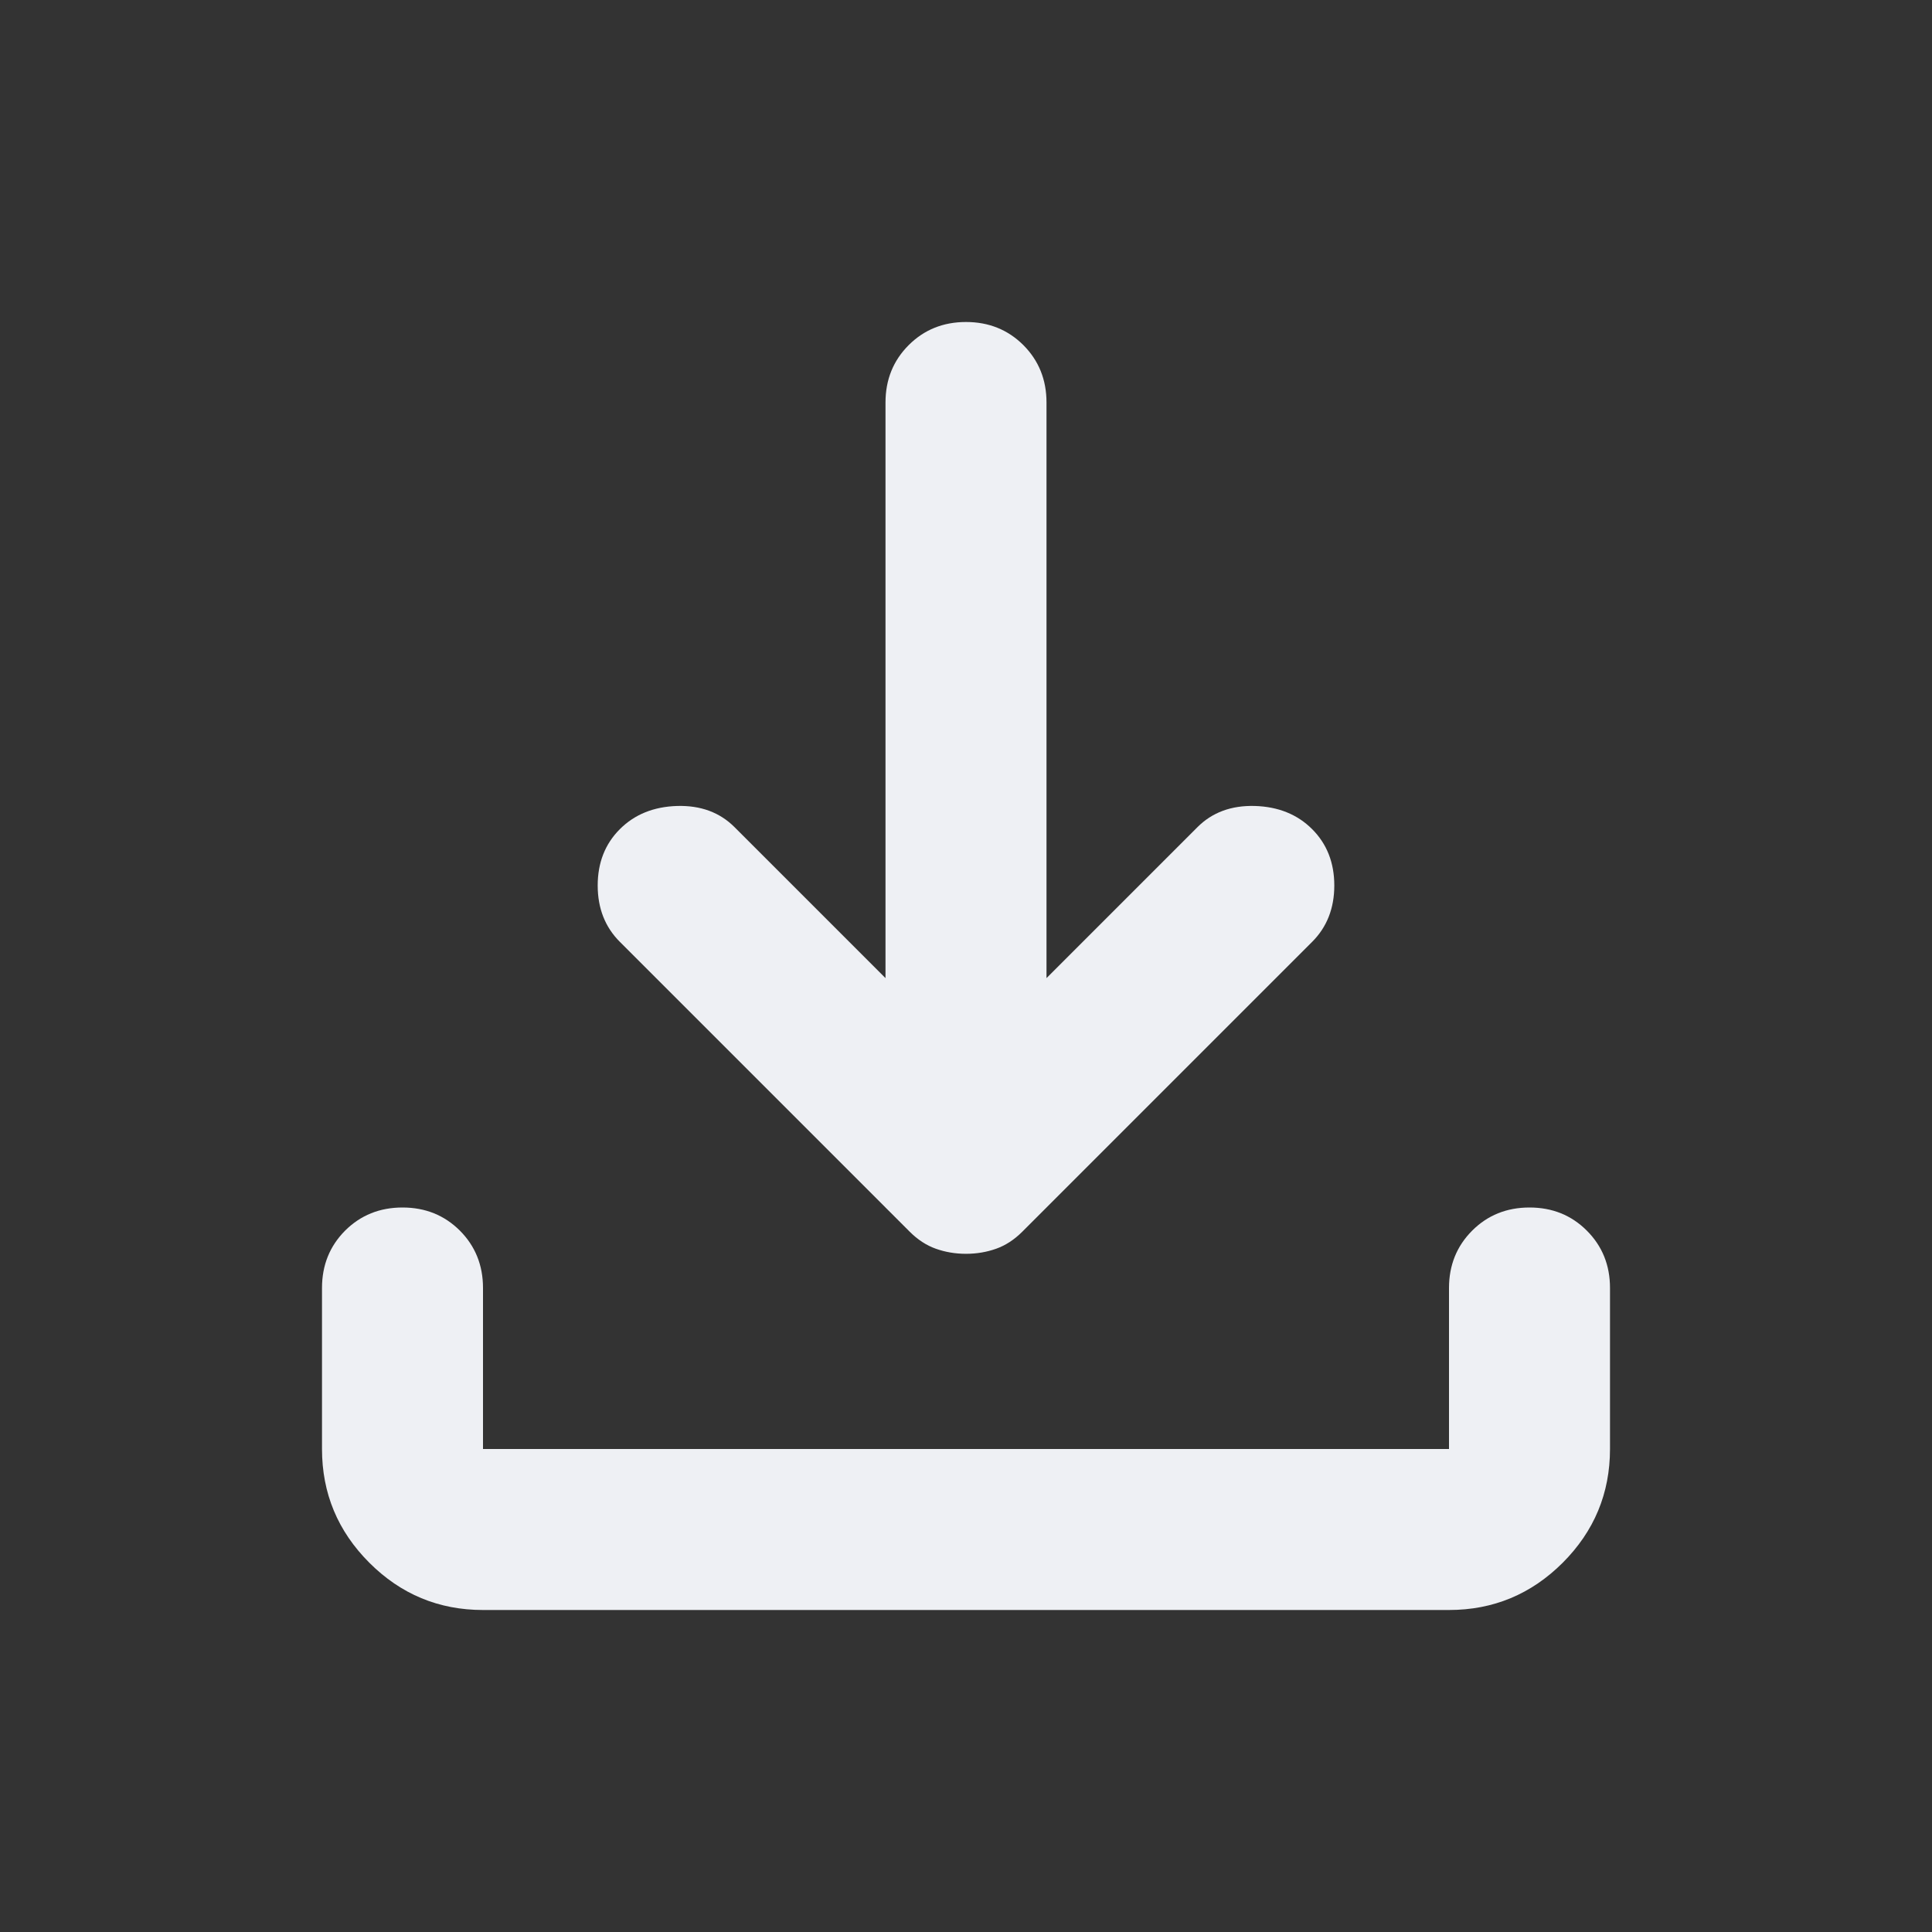 <svg width="30" height="30" viewBox="0 0 30 30" fill="none" xmlns="http://www.w3.org/2000/svg">
<rect x="0" y="0" width="30" height="30" fill="#333333" stroke="none"/>
<mask id="mask0_1289_34035" style="mask-type:alpha" maskUnits="userSpaceOnUse" x="0" y="0" width="30" height="30">
<rect width="30" height="30" fill="#D9D9D9"/>
</mask>
<g mask="url(#mask0_1289_34035)">
<path d="M15 19.469C14.833 19.469 14.677 19.442 14.531 19.39C14.385 19.338 14.25 19.25 14.125 19.125L9.625 14.625C9.396 14.396 9.281 14.104 9.281 13.75C9.281 13.396 9.396 13.104 9.625 12.875C9.854 12.646 10.151 12.526 10.515 12.515C10.88 12.505 11.177 12.615 11.406 12.844L13.75 15.188V6.25C13.75 5.896 13.87 5.599 14.11 5.359C14.349 5.12 14.646 5 15 5C15.354 5 15.651 5.12 15.891 5.359C16.13 5.599 16.25 5.896 16.25 6.25V15.188L18.594 12.844C18.823 12.615 19.12 12.505 19.485 12.515C19.849 12.526 20.146 12.646 20.375 12.875C20.604 13.104 20.719 13.396 20.719 13.75C20.719 14.104 20.604 14.396 20.375 14.625L15.875 19.125C15.75 19.25 15.615 19.338 15.469 19.39C15.323 19.442 15.167 19.469 15 19.469ZM7.5 25C6.812 25 6.224 24.755 5.735 24.266C5.245 23.776 5 23.188 5 22.5V20C5 19.646 5.12 19.349 5.359 19.109C5.599 18.87 5.896 18.75 6.25 18.75C6.604 18.75 6.901 18.87 7.141 19.109C7.38 19.349 7.5 19.646 7.5 20V22.5H22.5V20C22.5 19.646 22.62 19.349 22.86 19.109C23.099 18.87 23.396 18.75 23.75 18.75C24.104 18.75 24.401 18.87 24.64 19.109C24.88 19.349 25 19.646 25 20V22.5C25 23.188 24.755 23.776 24.266 24.266C23.776 24.755 23.188 25 22.5 25H7.5Z" fill="#EEF0F4"/>
</g>
</svg>
